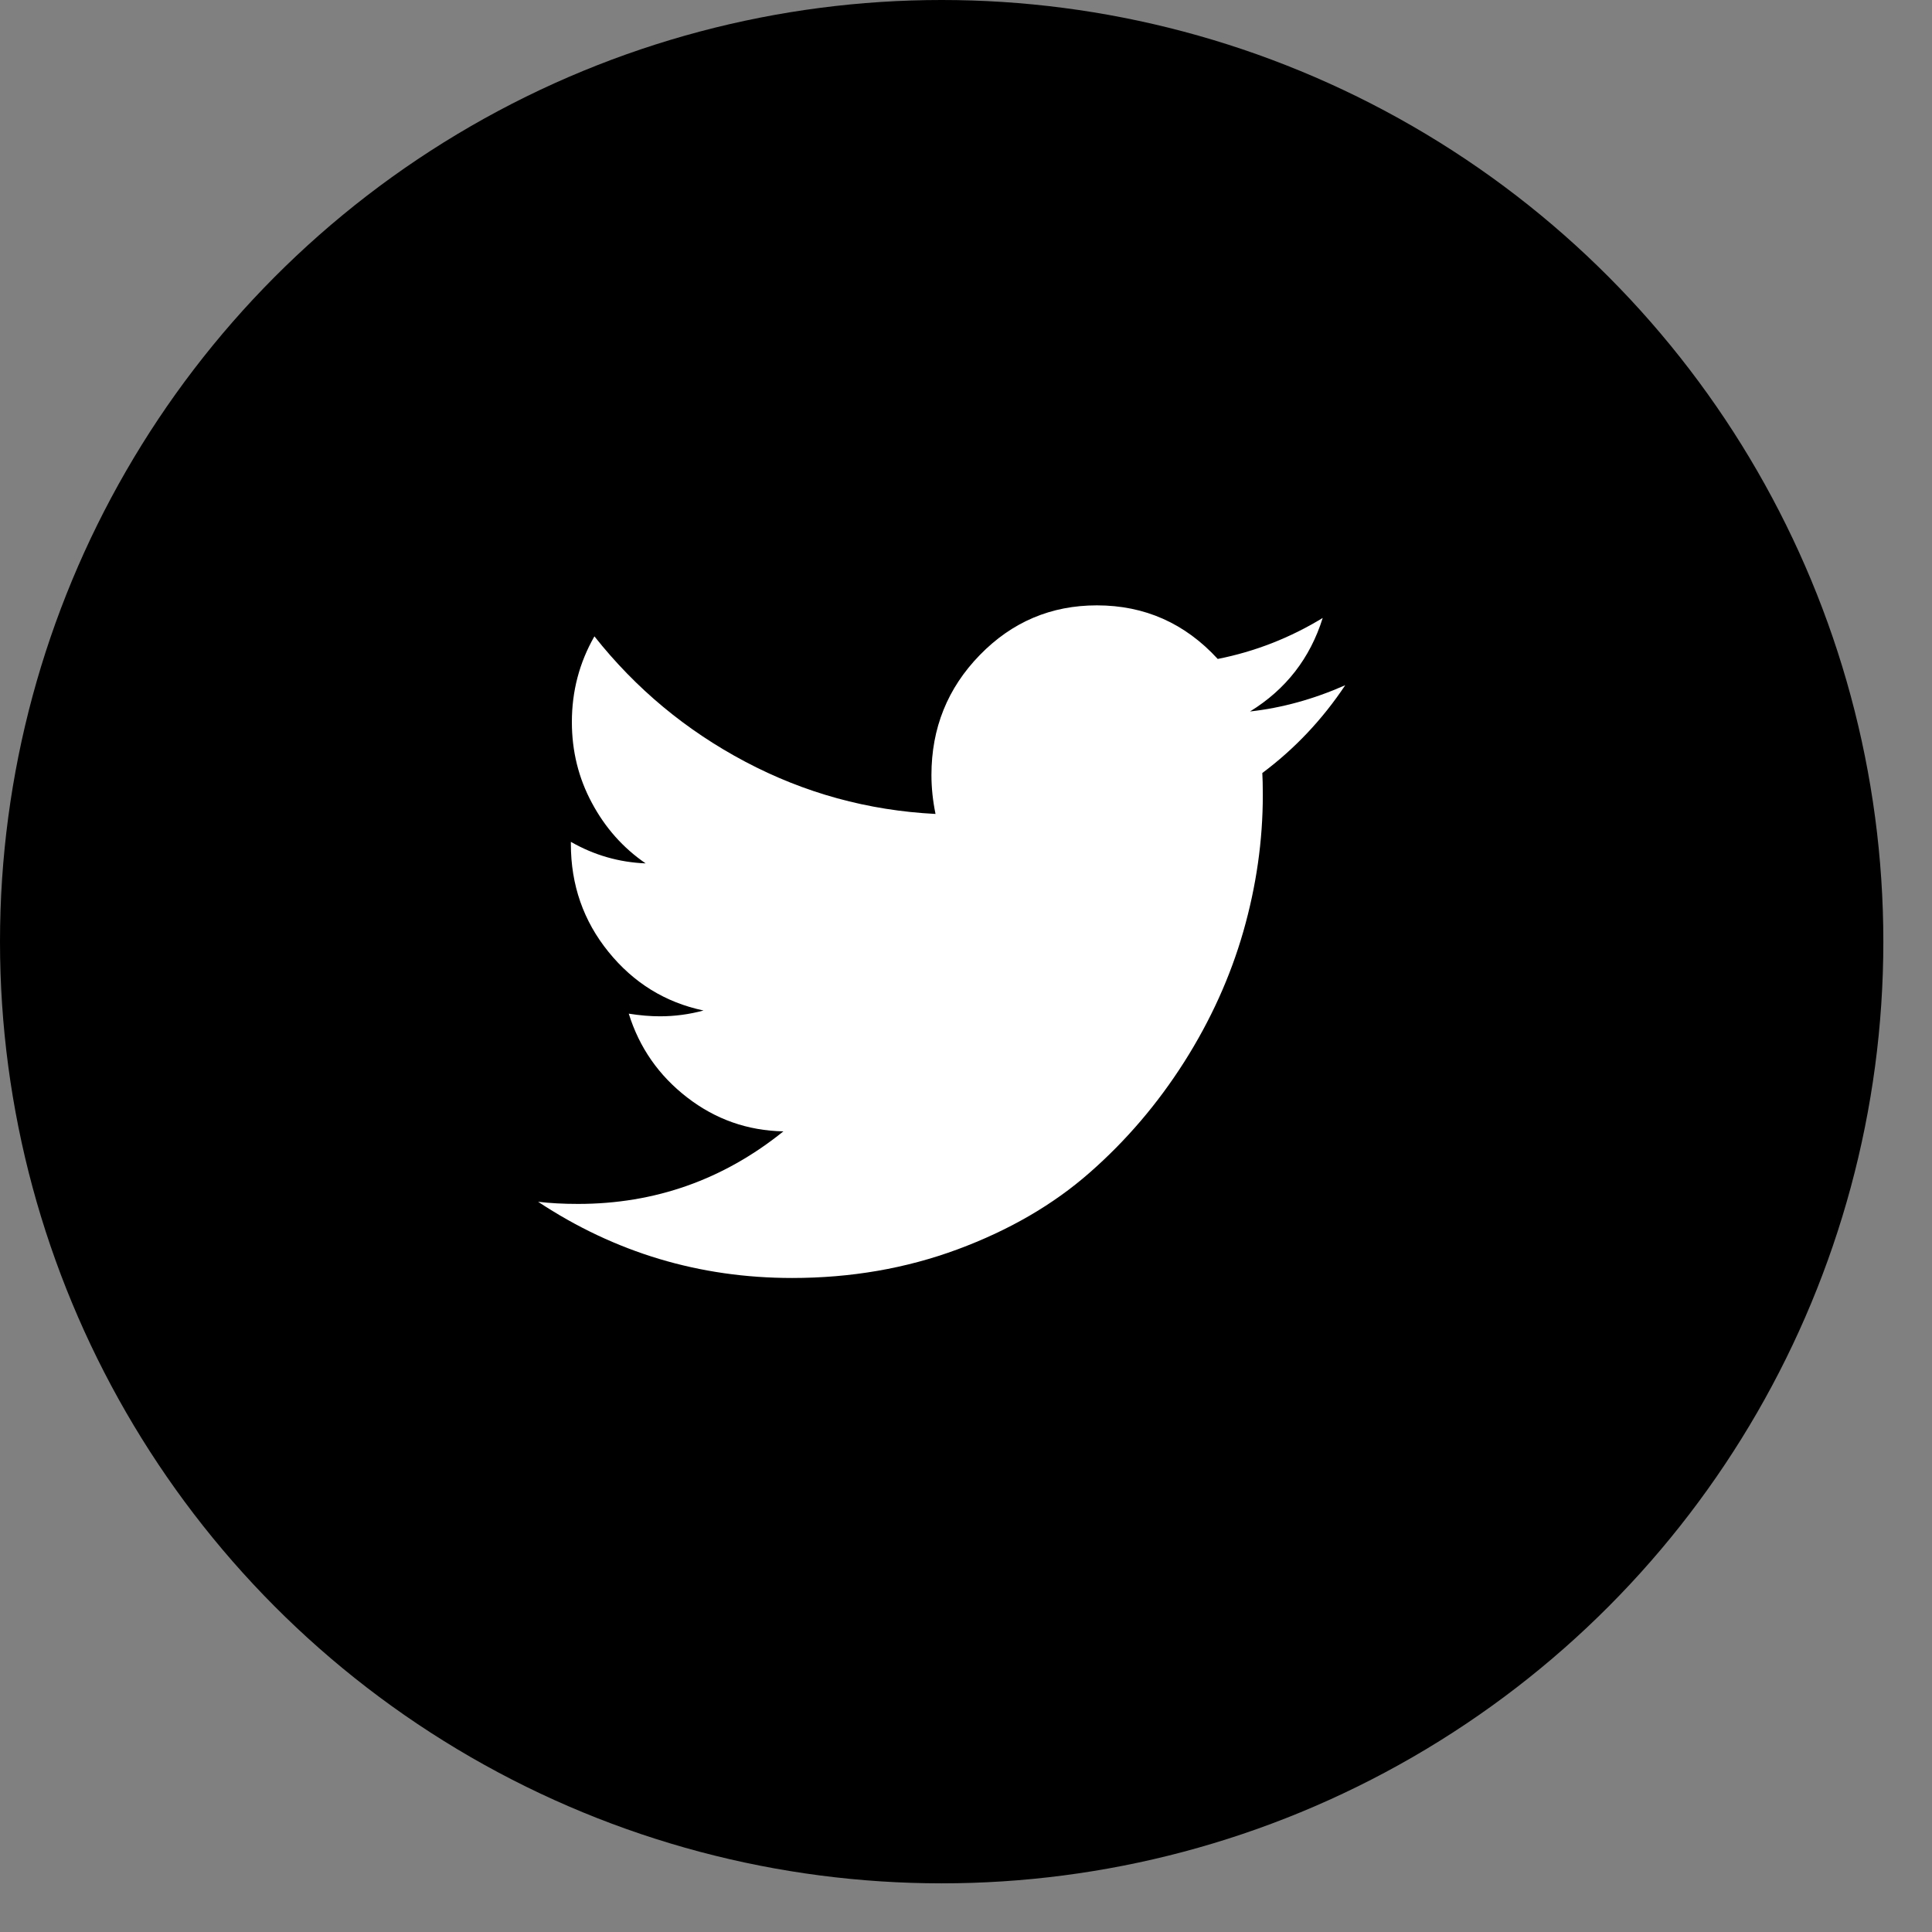 <?xml version="1.0" encoding="UTF-8"?>
<svg width="27px" height="27px" viewBox="0 0 27 27" version="1.1" xmlns="http://www.w3.org/2000/svg" xmlns:xlink="http://www.w3.org/1999/xlink">
    <rect x="0" y="0" width="27" height="27" fill="#808080" stroke="none"/>
    <!-- Generator: Sketch 49.3 (51167) - http://www.bohemiancoding.com/sketch -->
    <desc>Created with Sketch.</desc>
    <defs></defs>
    <g id="Mariogogh_Index" stroke="none" stroke-width="1" fill="none" fill-rule="evenodd">
        <g id="Active">
            <g id="Group">
                <circle id="Oval-2" fill="#000000" cx="13.16" cy="13.16" r="13.16"></circle>
                <path d="M18.8,9.576 C18.48,10.056 18.094,10.465 17.641,10.803 C17.645,10.871 17.648,10.974 17.648,11.111 C17.648,11.748 17.557,12.383 17.376,13.017 C17.194,13.651 16.919,14.259 16.549,14.842 C16.179,15.424 15.739,15.94 15.228,16.388 C14.718,16.836 14.102,17.193 13.382,17.46 C12.661,17.727 11.891,17.86 11.07,17.86 C9.777,17.86 8.594,17.505 7.52,16.795 C7.687,16.815 7.873,16.825 8.078,16.825 C9.152,16.825 10.109,16.487 10.948,15.811 C10.447,15.801 9.999,15.643 9.603,15.337 C9.207,15.031 8.935,14.641 8.787,14.166 C8.944,14.191 9.09,14.203 9.223,14.203 C9.429,14.203 9.631,14.176 9.832,14.122 C9.297,14.009 8.855,13.736 8.504,13.303 C8.153,12.87 7.978,12.367 7.978,11.794 L7.978,11.765 C8.303,11.951 8.651,12.051 9.023,12.066 C8.708,11.85 8.458,11.569 8.272,11.221 C8.085,10.874 7.992,10.497 7.992,10.09 C7.992,9.659 8.097,9.26 8.307,8.893 C8.885,9.623 9.587,10.207 10.415,10.645 C11.243,11.083 12.129,11.327 13.074,11.375 C13.036,11.189 13.017,11.008 13.017,10.832 C13.017,10.176 13.242,9.617 13.693,9.154 C14.144,8.691 14.689,8.46 15.329,8.46 C15.997,8.46 16.56,8.71 17.018,9.209 C17.538,9.106 18.027,8.915 18.485,8.636 C18.309,9.199 17.97,9.635 17.469,9.943 C17.912,9.894 18.356,9.772 18.8,9.576 Z" id="twitter---FontAwesome" fill="#FFFFFF"></path>
            </g>
        </g>
    </g>
</svg>